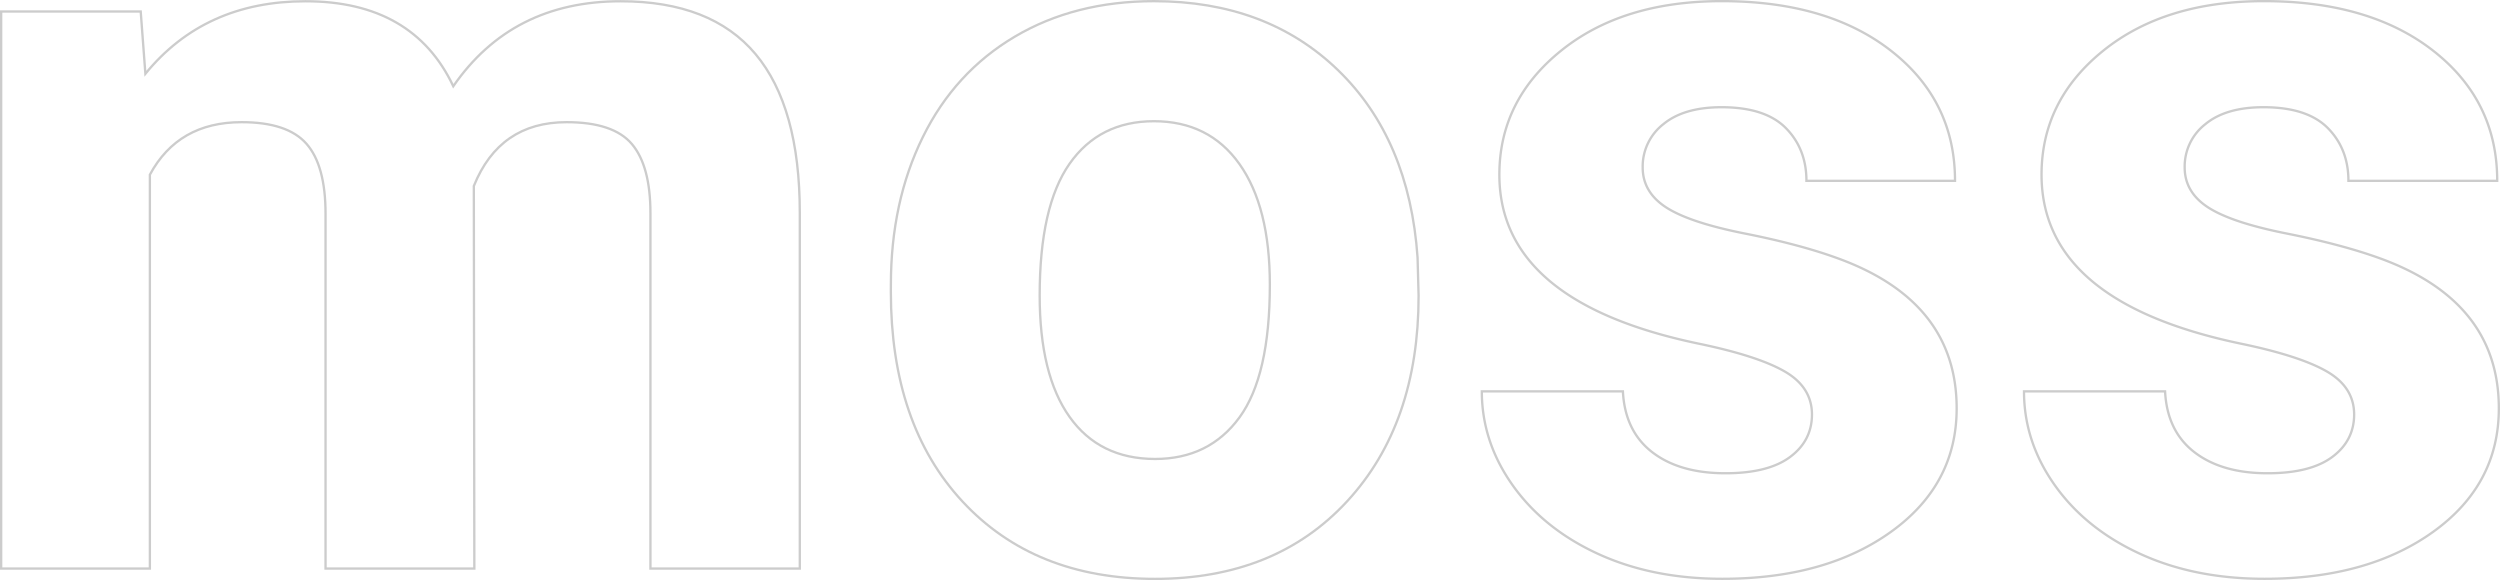 <svg id="Layer_1" data-name="Layer 1" xmlns="http://www.w3.org/2000/svg" viewBox="0 0 1068.75 247.96">
  <defs>
    <style>
      .cls-1 {
        fill: none;
        stroke: #ccc;
        stroke-miterlimit: 10;
      }
    </style>
  </defs>
  <g>
    <path class="cls-1" d="M180.9,286.33l2,26.63q25.31-31,68.45-31,46,0,63.18,36.32,25.08-36.32,71.53-36.32,38.74,0,57.67,22.57t18.93,67.9V524.48H398.81V372.61q0-20.25-7.93-29.61t-27.95-9.35q-28.62,0-39.62,27.29l.22,163.54H259.92V372.83q0-20.68-8.15-29.94T224,333.65q-27.07,0-39.18,22.45V524.48H121.25V286.33Z" transform="translate(-120.75 -281.42)"/>
    <path class="cls-1" d="M501.6,403.2q0-35.43,13.65-63.17t39.29-42.92q25.63-15.18,59.53-15.19,48.21,0,78.69,29.5t34,80.12l.44,16.29q0,54.8-30.59,87.93t-82.11,33.13q-51.5,0-82.21-33t-30.7-89.8Zm63.61,4.52q0,33.94,12.77,51.91t36.53,18q23.12,0,36.1-17.75t13-56.76q0-33.29-13-51.58t-36.54-18.3q-23.33,0-36.09,18.19T565.21,407.72Z" transform="translate(-120.75 -281.42)"/>
    <path class="cls-1" d="M895.37,458.67q0-11.67-11.55-18.38t-37.09-12q-85-17.83-85-72.2,0-31.69,26.3-52.94t68.79-21.24q45.33,0,72.52,21.35t27.18,55.47H893q0-13.65-8.8-22.56t-27.51-8.91q-16.08,0-24.88,7.26A22.93,22.93,0,0,0,823,353q0,10.56,10,17.06t33.79,11.22Q890.54,386,906.82,392q50.4,18.48,50.4,64,0,32.58-28,52.72t-72.19,20.14q-29.94,0-53.16-10.68t-36.43-29.27q-13.2-18.6-13.21-40.17h60.31q.88,17,12.55,26t31.26,9q18.27,0,27.62-6.93T895.37,458.67Z" transform="translate(-120.75 -281.42)"/>
    <path class="cls-1" d="M1127.15,458.67q0-11.67-11.56-18.38t-37.08-12q-85-17.83-85-72.2,0-31.69,26.31-52.94t68.78-21.24q45.34,0,72.53,21.35t27.18,55.47h-63.61q0-13.65-8.81-22.56t-27.51-8.91q-16.07,0-24.87,7.26a22.94,22.94,0,0,0-8.81,18.49q0,10.56,10,17.06t33.79,11.22q23.76,4.74,40,10.68Q1189,410.46,1189,456q0,32.58-28,52.72t-72.2,20.14q-29.94,0-53.16-10.68t-36.42-29.27q-13.21-18.6-13.21-40.17h60.31q.87,17,12.55,26t31.25,9q18.27,0,27.62-6.93T1127.15,458.67Z" transform="translate(-120.75 -281.42)"/>
  </g>
</svg>
